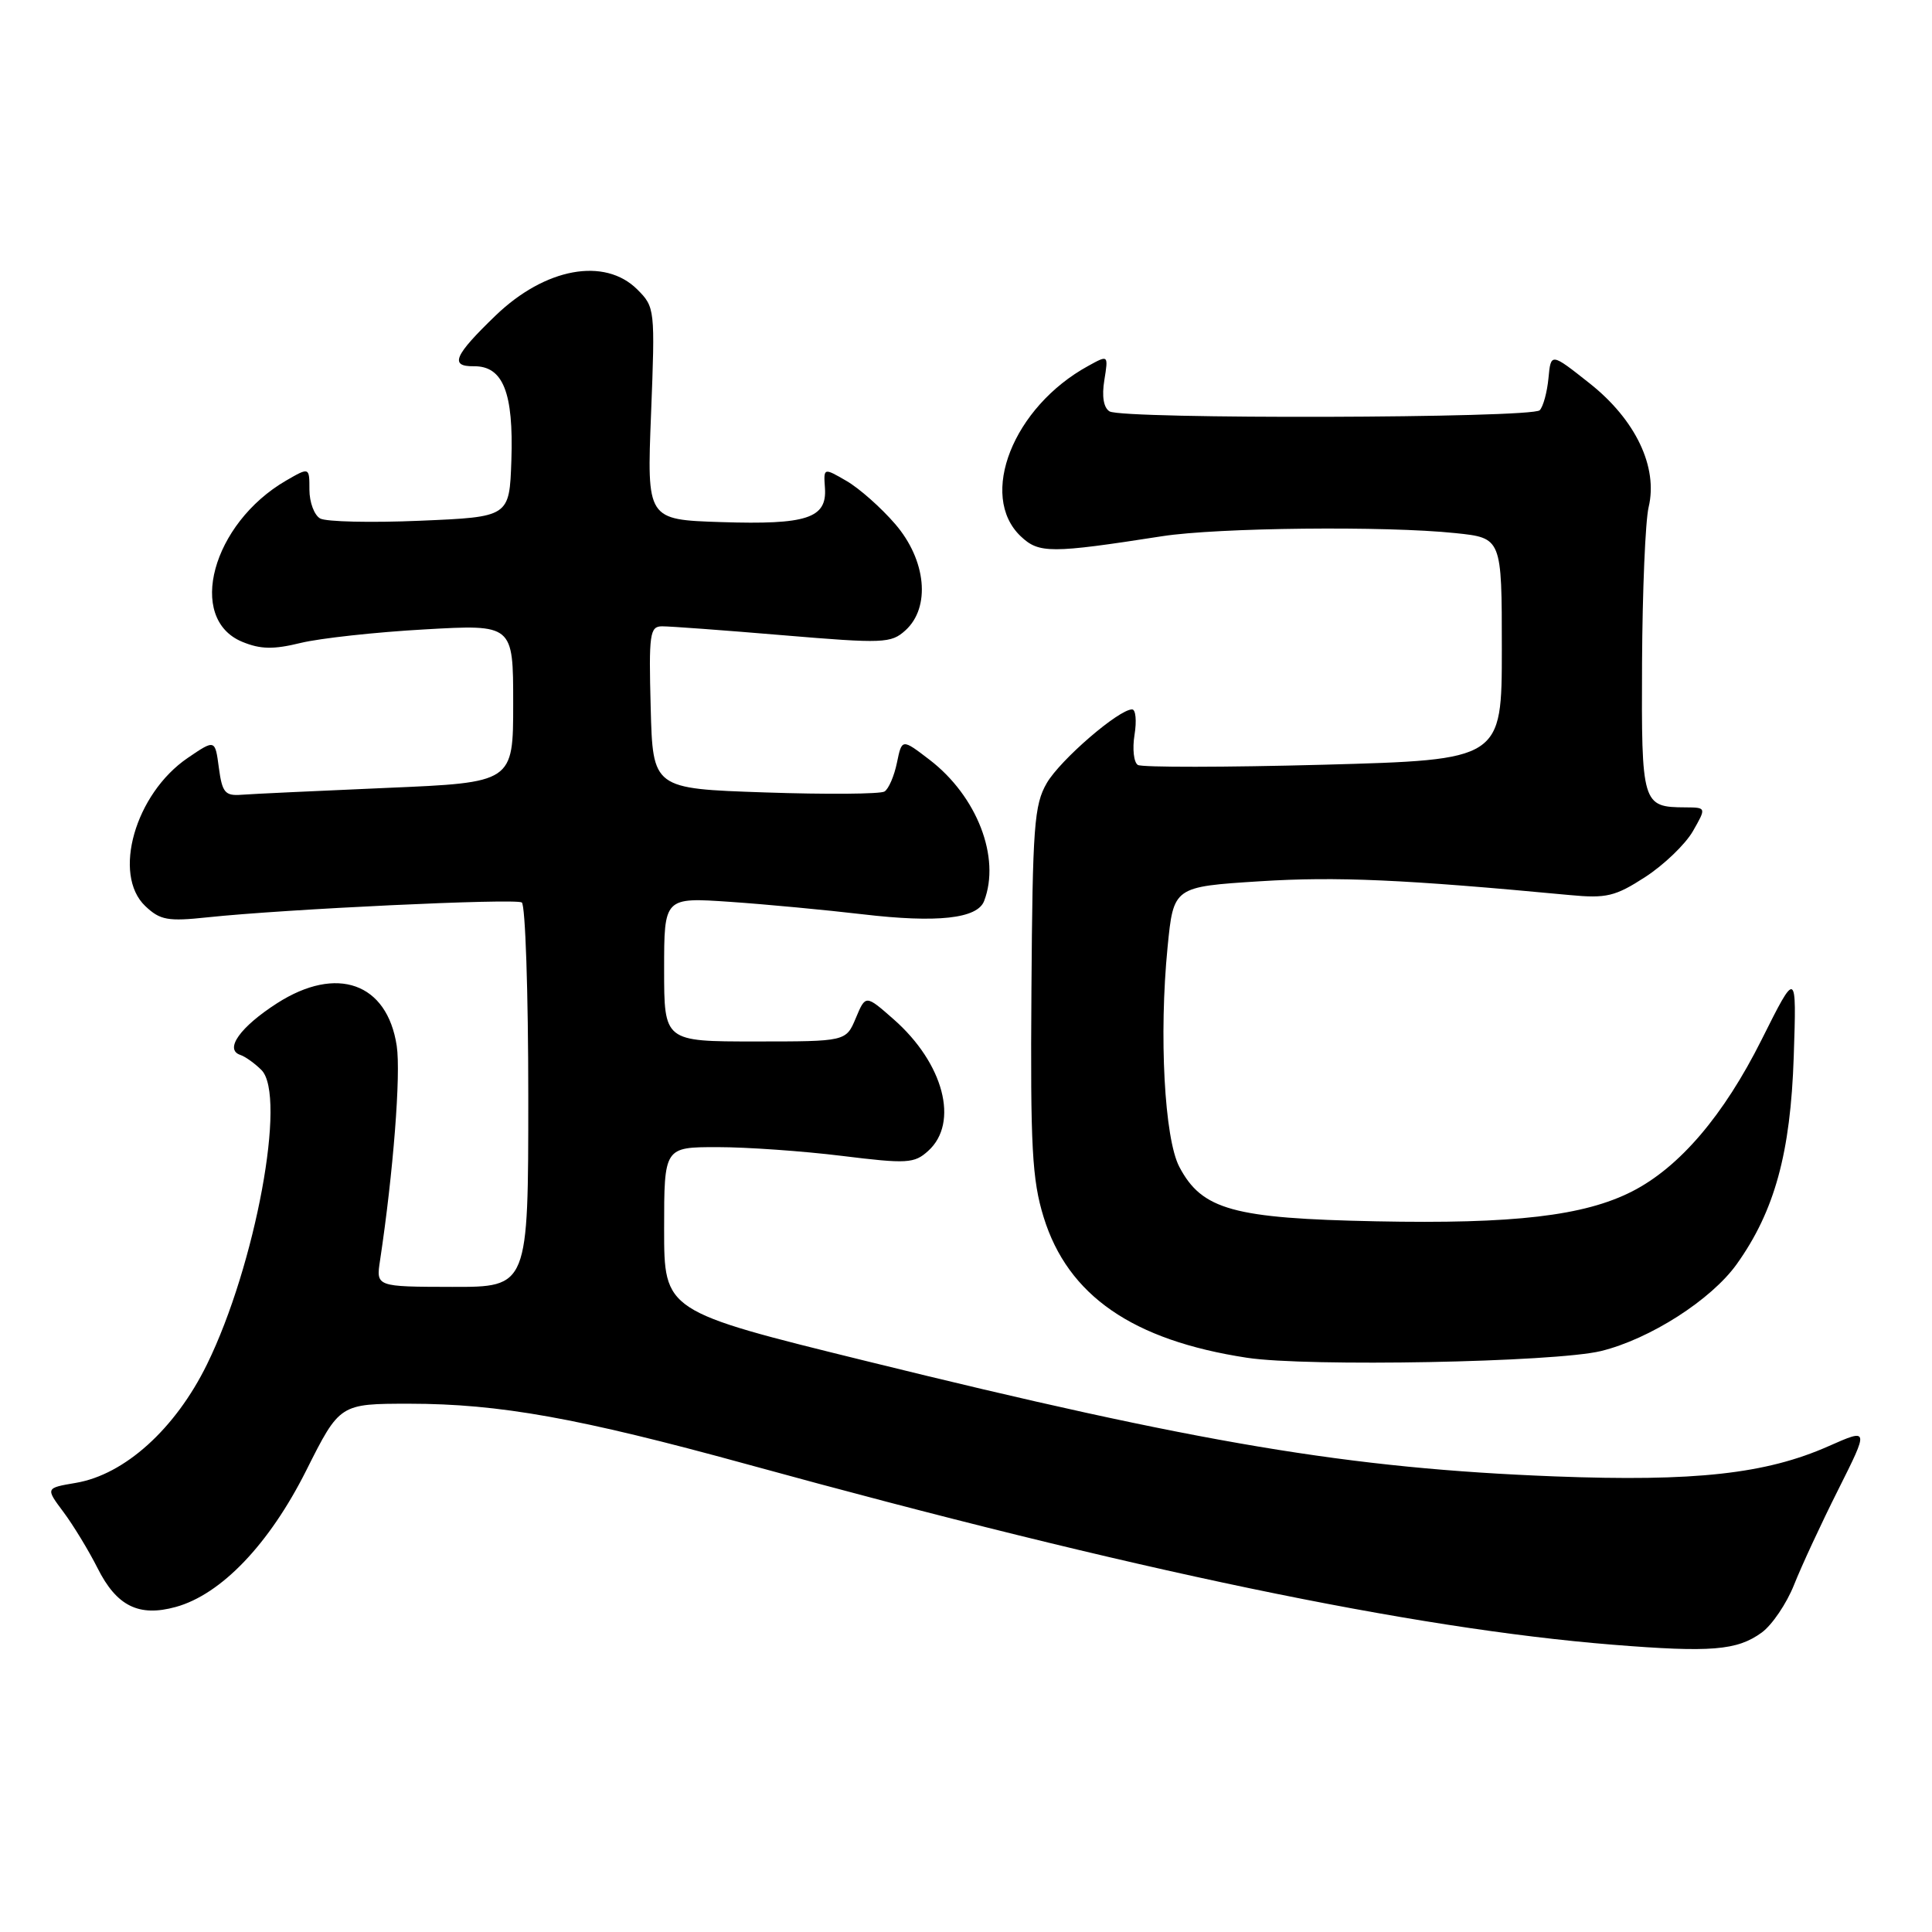 <?xml version="1.0" encoding="UTF-8" standalone="no"?>
<!DOCTYPE svg PUBLIC "-//W3C//DTD SVG 1.1//EN" "http://www.w3.org/Graphics/SVG/1.1/DTD/svg11.dtd" >
<svg xmlns="http://www.w3.org/2000/svg" xmlns:xlink="http://www.w3.org/1999/xlink" version="1.1" viewBox="0 0 256 256">
 <g >
 <path fill="currentColor"
d=" M 233.44 216.32 C 234.81 215.32 236.74 212.47 237.72 210.00 C 238.70 207.53 241.33 201.85 243.58 197.38 C 247.65 189.26 247.65 189.26 242.31 191.62 C 233.99 195.31 224.58 196.34 206.00 195.63 C 178.84 194.58 159.07 191.27 114.75 180.34 C 88.00 173.75 88.00 173.75 88.00 162.87 C 88.00 152.00 88.00 152.00 95.06 152.00 C 98.94 152.00 106.36 152.52 111.55 153.16 C 120.22 154.23 121.15 154.17 122.99 152.50 C 127.12 148.77 125.05 140.89 118.40 135.05 C 114.70 131.80 114.70 131.80 113.40 134.90 C 112.10 138.00 112.10 138.00 100.05 138.00 C 88.00 138.00 88.00 138.00 88.00 128.45 C 88.00 118.90 88.00 118.90 96.75 119.50 C 101.56 119.83 109.47 120.58 114.33 121.15 C 124.17 122.31 129.51 121.73 130.40 119.39 C 132.61 113.64 129.47 105.51 123.18 100.68 C 119.51 97.87 119.51 97.87 118.85 101.06 C 118.49 102.82 117.75 104.54 117.20 104.88 C 116.65 105.22 109.52 105.28 101.35 105.00 C 86.50 104.50 86.50 104.50 86.22 93.75 C 85.96 84.00 86.10 83.00 87.72 82.99 C 88.70 82.98 95.90 83.51 103.72 84.17 C 117.07 85.29 118.07 85.25 119.97 83.53 C 123.34 80.48 122.74 74.21 118.61 69.43 C 116.75 67.27 113.85 64.70 112.17 63.73 C 109.12 61.96 109.12 61.96 109.31 64.67 C 109.59 68.67 106.90 69.55 95.55 69.18 C 85.71 68.86 85.71 68.86 86.27 54.79 C 86.81 40.99 86.78 40.69 84.46 38.37 C 80.13 34.04 72.23 35.49 65.67 41.81 C 60.17 47.11 59.54 48.57 62.78 48.53 C 66.66 48.48 68.06 52.01 67.76 61.00 C 67.50 68.50 67.50 68.50 55.67 69.00 C 49.16 69.28 43.20 69.14 42.42 68.70 C 41.64 68.26 41.00 66.55 41.00 64.89 C 41.00 61.89 41.00 61.89 37.89 63.69 C 28.12 69.37 24.69 81.97 32.09 85.04 C 34.51 86.04 36.23 86.08 39.85 85.19 C 42.41 84.57 49.79 83.76 56.25 83.40 C 68.00 82.73 68.00 82.73 68.00 93.21 C 68.00 103.69 68.00 103.69 51.25 104.40 C 42.04 104.80 33.38 105.20 32.00 105.31 C 29.82 105.48 29.44 105.02 29.00 101.73 C 28.50 97.96 28.50 97.96 24.86 100.44 C 17.91 105.18 14.85 115.88 19.25 120.06 C 21.22 121.93 22.24 122.11 27.50 121.55 C 37.74 120.46 68.23 119.02 69.14 119.58 C 69.61 119.88 70.00 131.46 70.00 145.33 C 70.00 170.54 70.00 170.54 59.91 170.52 C 49.82 170.50 49.82 170.50 50.36 167.00 C 52.11 155.39 53.13 142.35 52.57 138.59 C 51.31 130.24 44.64 127.86 36.72 132.93 C 31.83 136.07 29.69 139.06 31.84 139.78 C 32.50 140.00 33.76 140.90 34.64 141.78 C 38.02 145.16 33.86 167.67 27.43 180.78 C 23.24 189.33 16.52 195.40 10.04 196.49 C 6.03 197.17 6.03 197.17 8.40 200.34 C 9.70 202.08 11.74 205.43 12.93 207.79 C 15.45 212.82 18.40 214.28 23.29 212.93 C 29.31 211.27 35.67 204.62 40.57 194.86 C 45.02 186.00 45.02 186.00 54.26 186.00 C 66.18 186.01 76.62 187.88 98.98 194.02 C 150.27 208.11 187.07 215.78 213.66 217.93 C 226.71 218.98 230.17 218.70 233.44 216.32 Z  M 212.14 179.02 C 218.63 177.43 226.75 172.23 230.13 167.50 C 235.14 160.48 237.26 152.78 237.68 140.00 C 238.06 128.50 238.06 128.50 233.42 137.77 C 228.40 147.80 222.54 154.67 216.26 157.87 C 209.90 161.11 200.60 162.20 182.35 161.83 C 163.41 161.45 159.27 160.31 156.27 154.62 C 154.29 150.87 153.56 137.14 154.71 125.50 C 155.50 117.50 155.50 117.50 167.00 116.77 C 177.11 116.13 186.06 116.53 208.00 118.60 C 212.86 119.06 214.03 118.78 218.00 116.21 C 220.47 114.61 223.31 111.88 224.31 110.15 C 226.11 107.00 226.11 107.00 223.31 106.98 C 217.59 106.95 217.49 106.63 217.58 87.79 C 217.63 78.28 218.02 69.02 218.45 67.21 C 219.72 61.90 216.74 55.63 210.64 50.80 C 205.50 46.73 205.50 46.73 205.18 50.11 C 205.00 51.98 204.48 53.89 204.02 54.36 C 202.98 55.42 148.74 55.57 147.02 54.51 C 146.23 54.03 145.98 52.51 146.33 50.38 C 146.87 47.01 146.87 47.01 144.19 48.49 C 134.25 53.93 129.60 65.69 135.25 71.06 C 137.67 73.35 139.20 73.35 154.00 71.05 C 161.35 69.91 183.60 69.67 192.85 70.64 C 199.00 71.28 199.00 71.28 199.00 85.98 C 199.00 100.68 199.00 100.68 175.38 101.33 C 162.39 101.68 151.31 101.69 150.77 101.36 C 150.23 101.02 150.03 99.23 150.33 97.37 C 150.63 95.52 150.49 94.00 150.01 94.00 C 148.24 94.00 140.52 100.66 138.71 103.75 C 137.03 106.64 136.82 109.47 136.67 131.24 C 136.52 152.04 136.76 156.33 138.29 161.29 C 141.50 171.67 150.07 177.60 165.23 179.91 C 173.22 181.13 206.03 180.51 212.14 179.02 Z "/>
</g>
</svg>